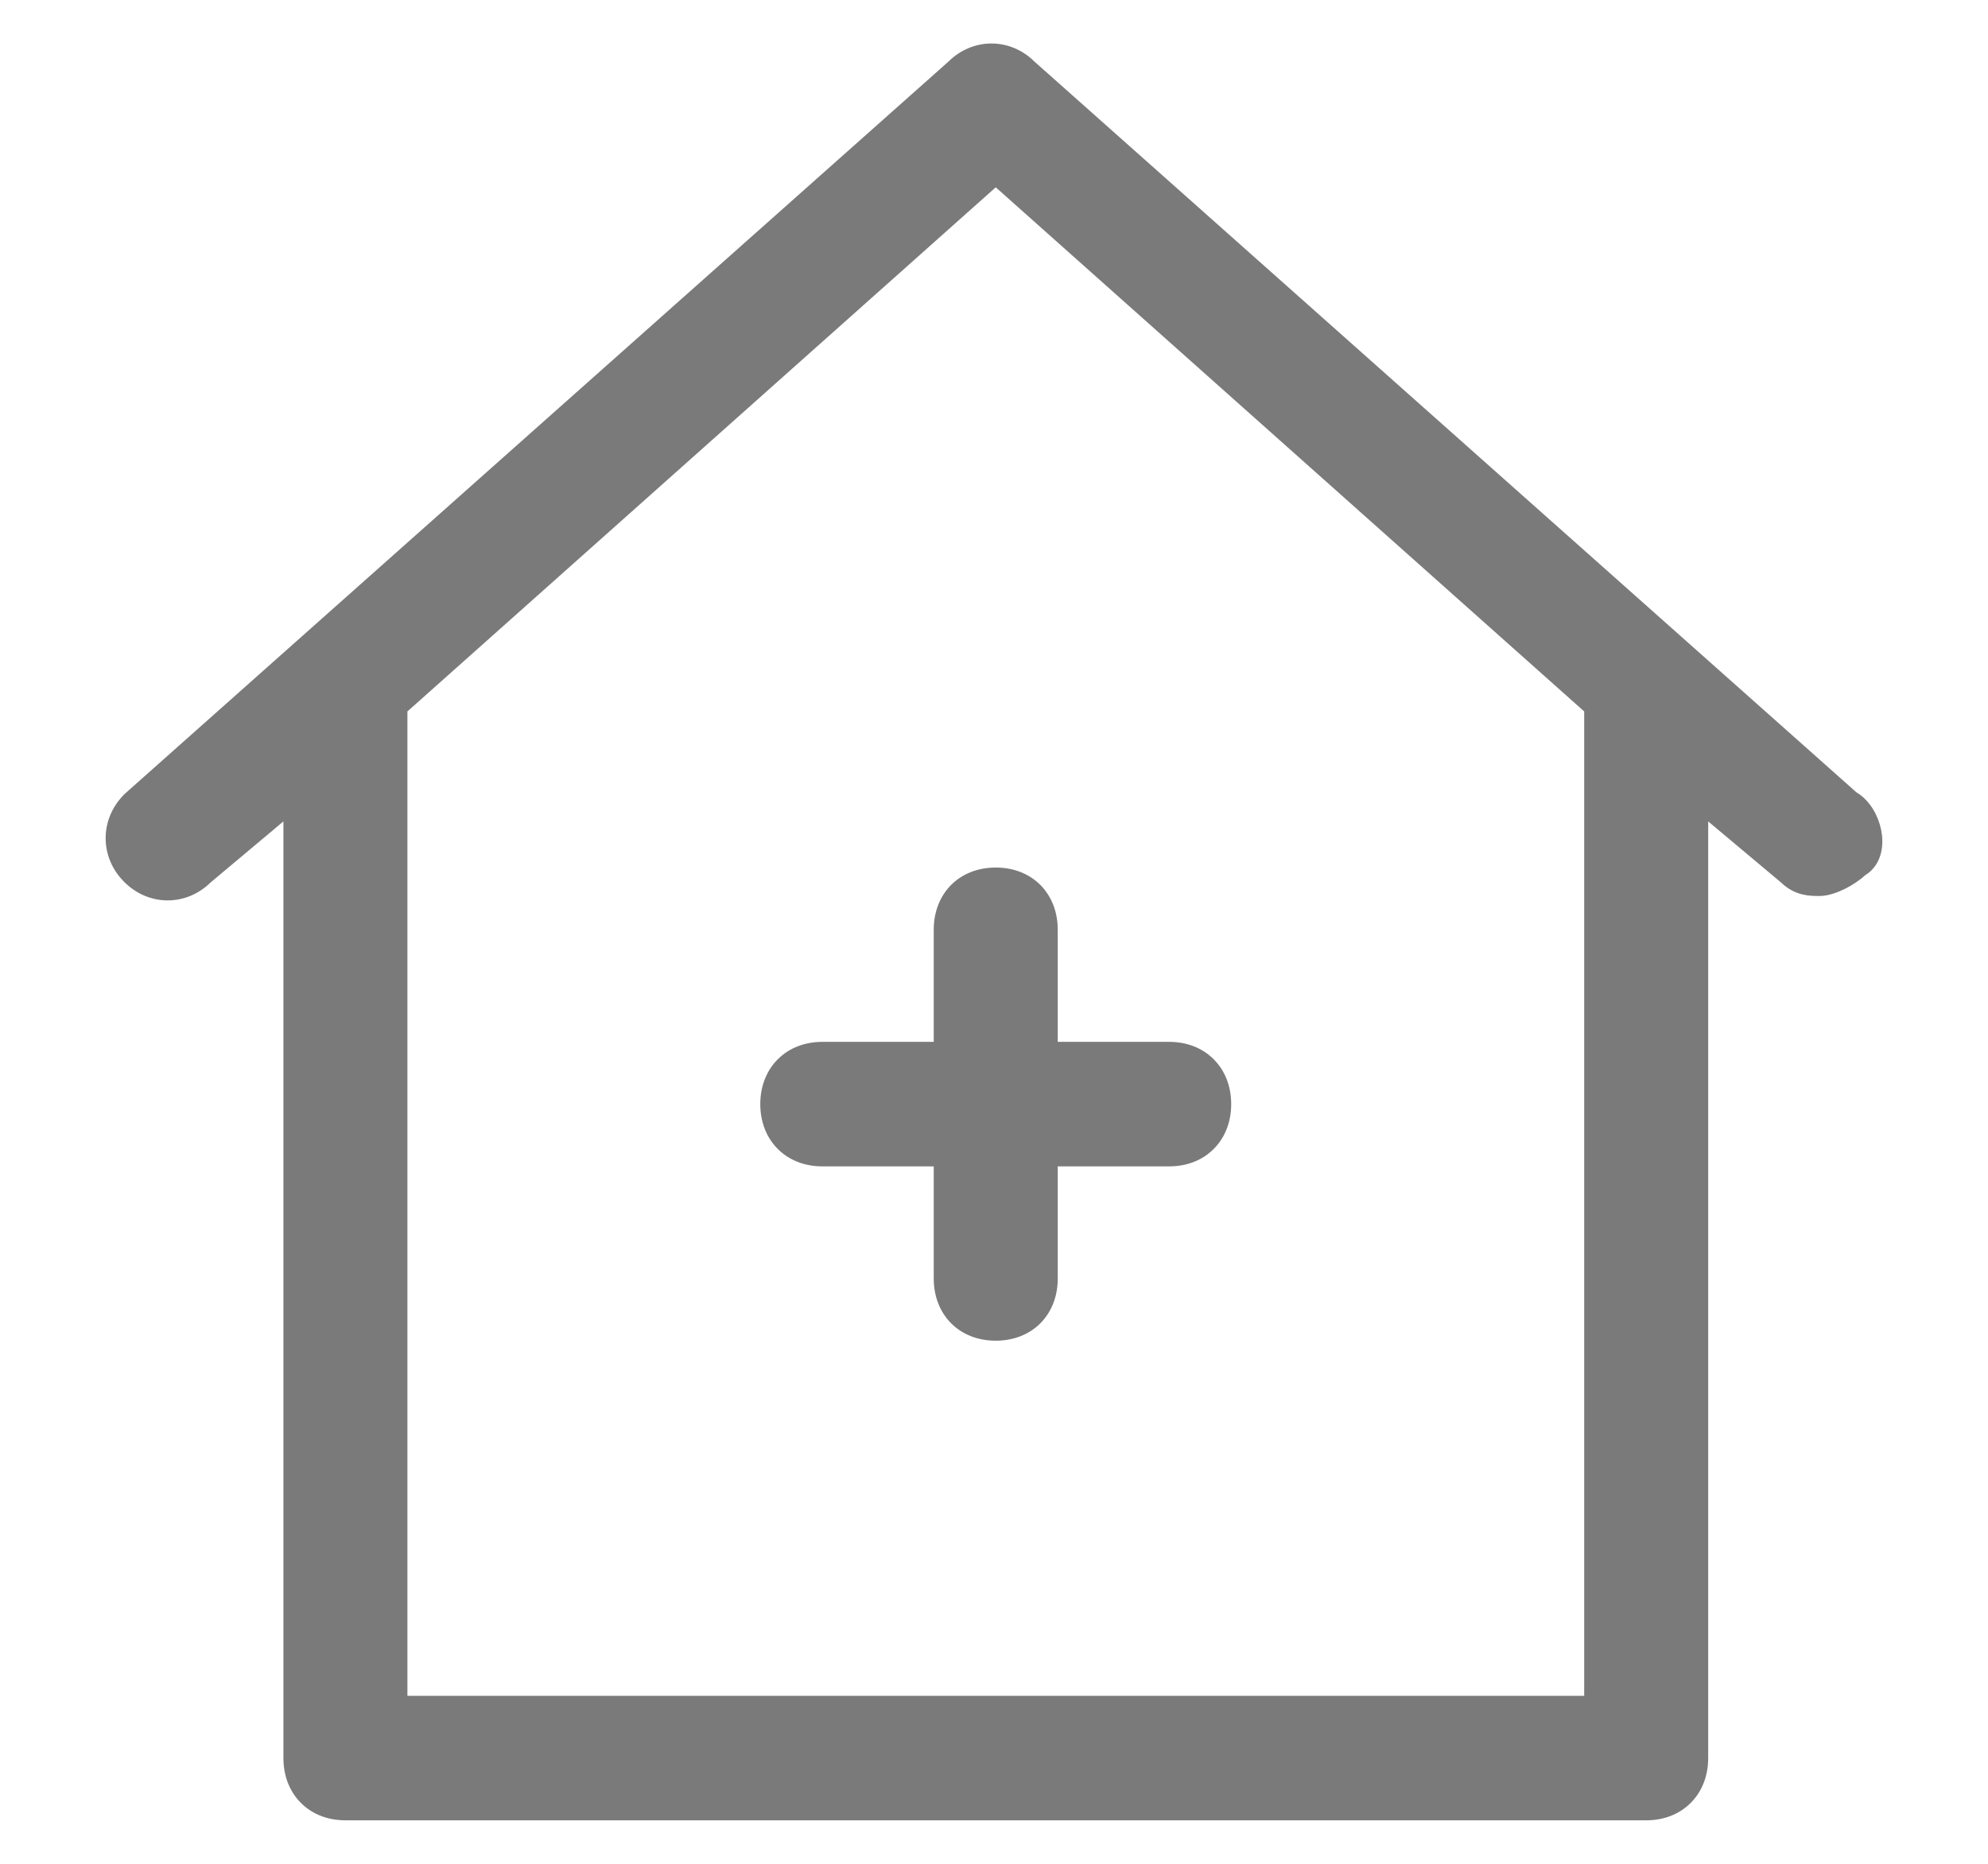 <svg width="16" height="15" viewBox="0 0 16 15" fill="none" xmlns="http://www.w3.org/2000/svg">
<path d="M1.055 6.444L1.055 6.444L1.052 6.447C0.883 6.617 0.883 6.875 1.052 7.044C1.22 7.213 1.475 7.214 1.644 7.047L2.356 6.45V14.149C2.356 14.271 2.397 14.379 2.474 14.456C2.551 14.534 2.658 14.575 2.78 14.575H13.249C13.371 14.575 13.478 14.534 13.555 14.456C13.632 14.379 13.673 14.271 13.673 14.149V6.45L14.385 7.047C14.476 7.136 14.572 7.136 14.642 7.136L14.645 7.136C14.698 7.136 14.763 7.112 14.818 7.085C14.871 7.058 14.927 7.021 14.969 6.982C15.075 6.92 15.086 6.79 15.067 6.696C15.048 6.598 14.989 6.489 14.897 6.438L8.275 0.551C8.107 0.383 7.852 0.383 7.684 0.551L1.055 6.444ZM7.59 7.482V8.46H6.618C6.497 8.46 6.389 8.501 6.312 8.579C6.235 8.656 6.194 8.764 6.194 8.886C6.194 9.008 6.235 9.116 6.312 9.193C6.389 9.271 6.497 9.312 6.618 9.312H7.59V10.29C7.59 10.412 7.631 10.519 7.708 10.597C7.785 10.674 7.892 10.715 8.014 10.715C8.136 10.715 8.243 10.674 8.32 10.597C8.397 10.519 8.438 10.412 8.438 10.29V9.312H9.41C9.532 9.312 9.639 9.271 9.716 9.193C9.793 9.116 9.834 9.008 9.834 8.886C9.834 8.764 9.793 8.656 9.716 8.579C9.639 8.501 9.532 8.46 9.41 8.46H8.438V7.482C8.438 7.36 8.397 7.253 8.32 7.175C8.243 7.098 8.136 7.057 8.014 7.057C7.892 7.057 7.785 7.098 7.708 7.175C7.631 7.253 7.59 7.36 7.59 7.482ZM3.204 13.723V5.692L8.014 1.407L12.825 5.692V13.723H3.204Z" fill="#7A7A7A" stroke="#7A7A7A" stroke-width="0.15"/>
</svg>
